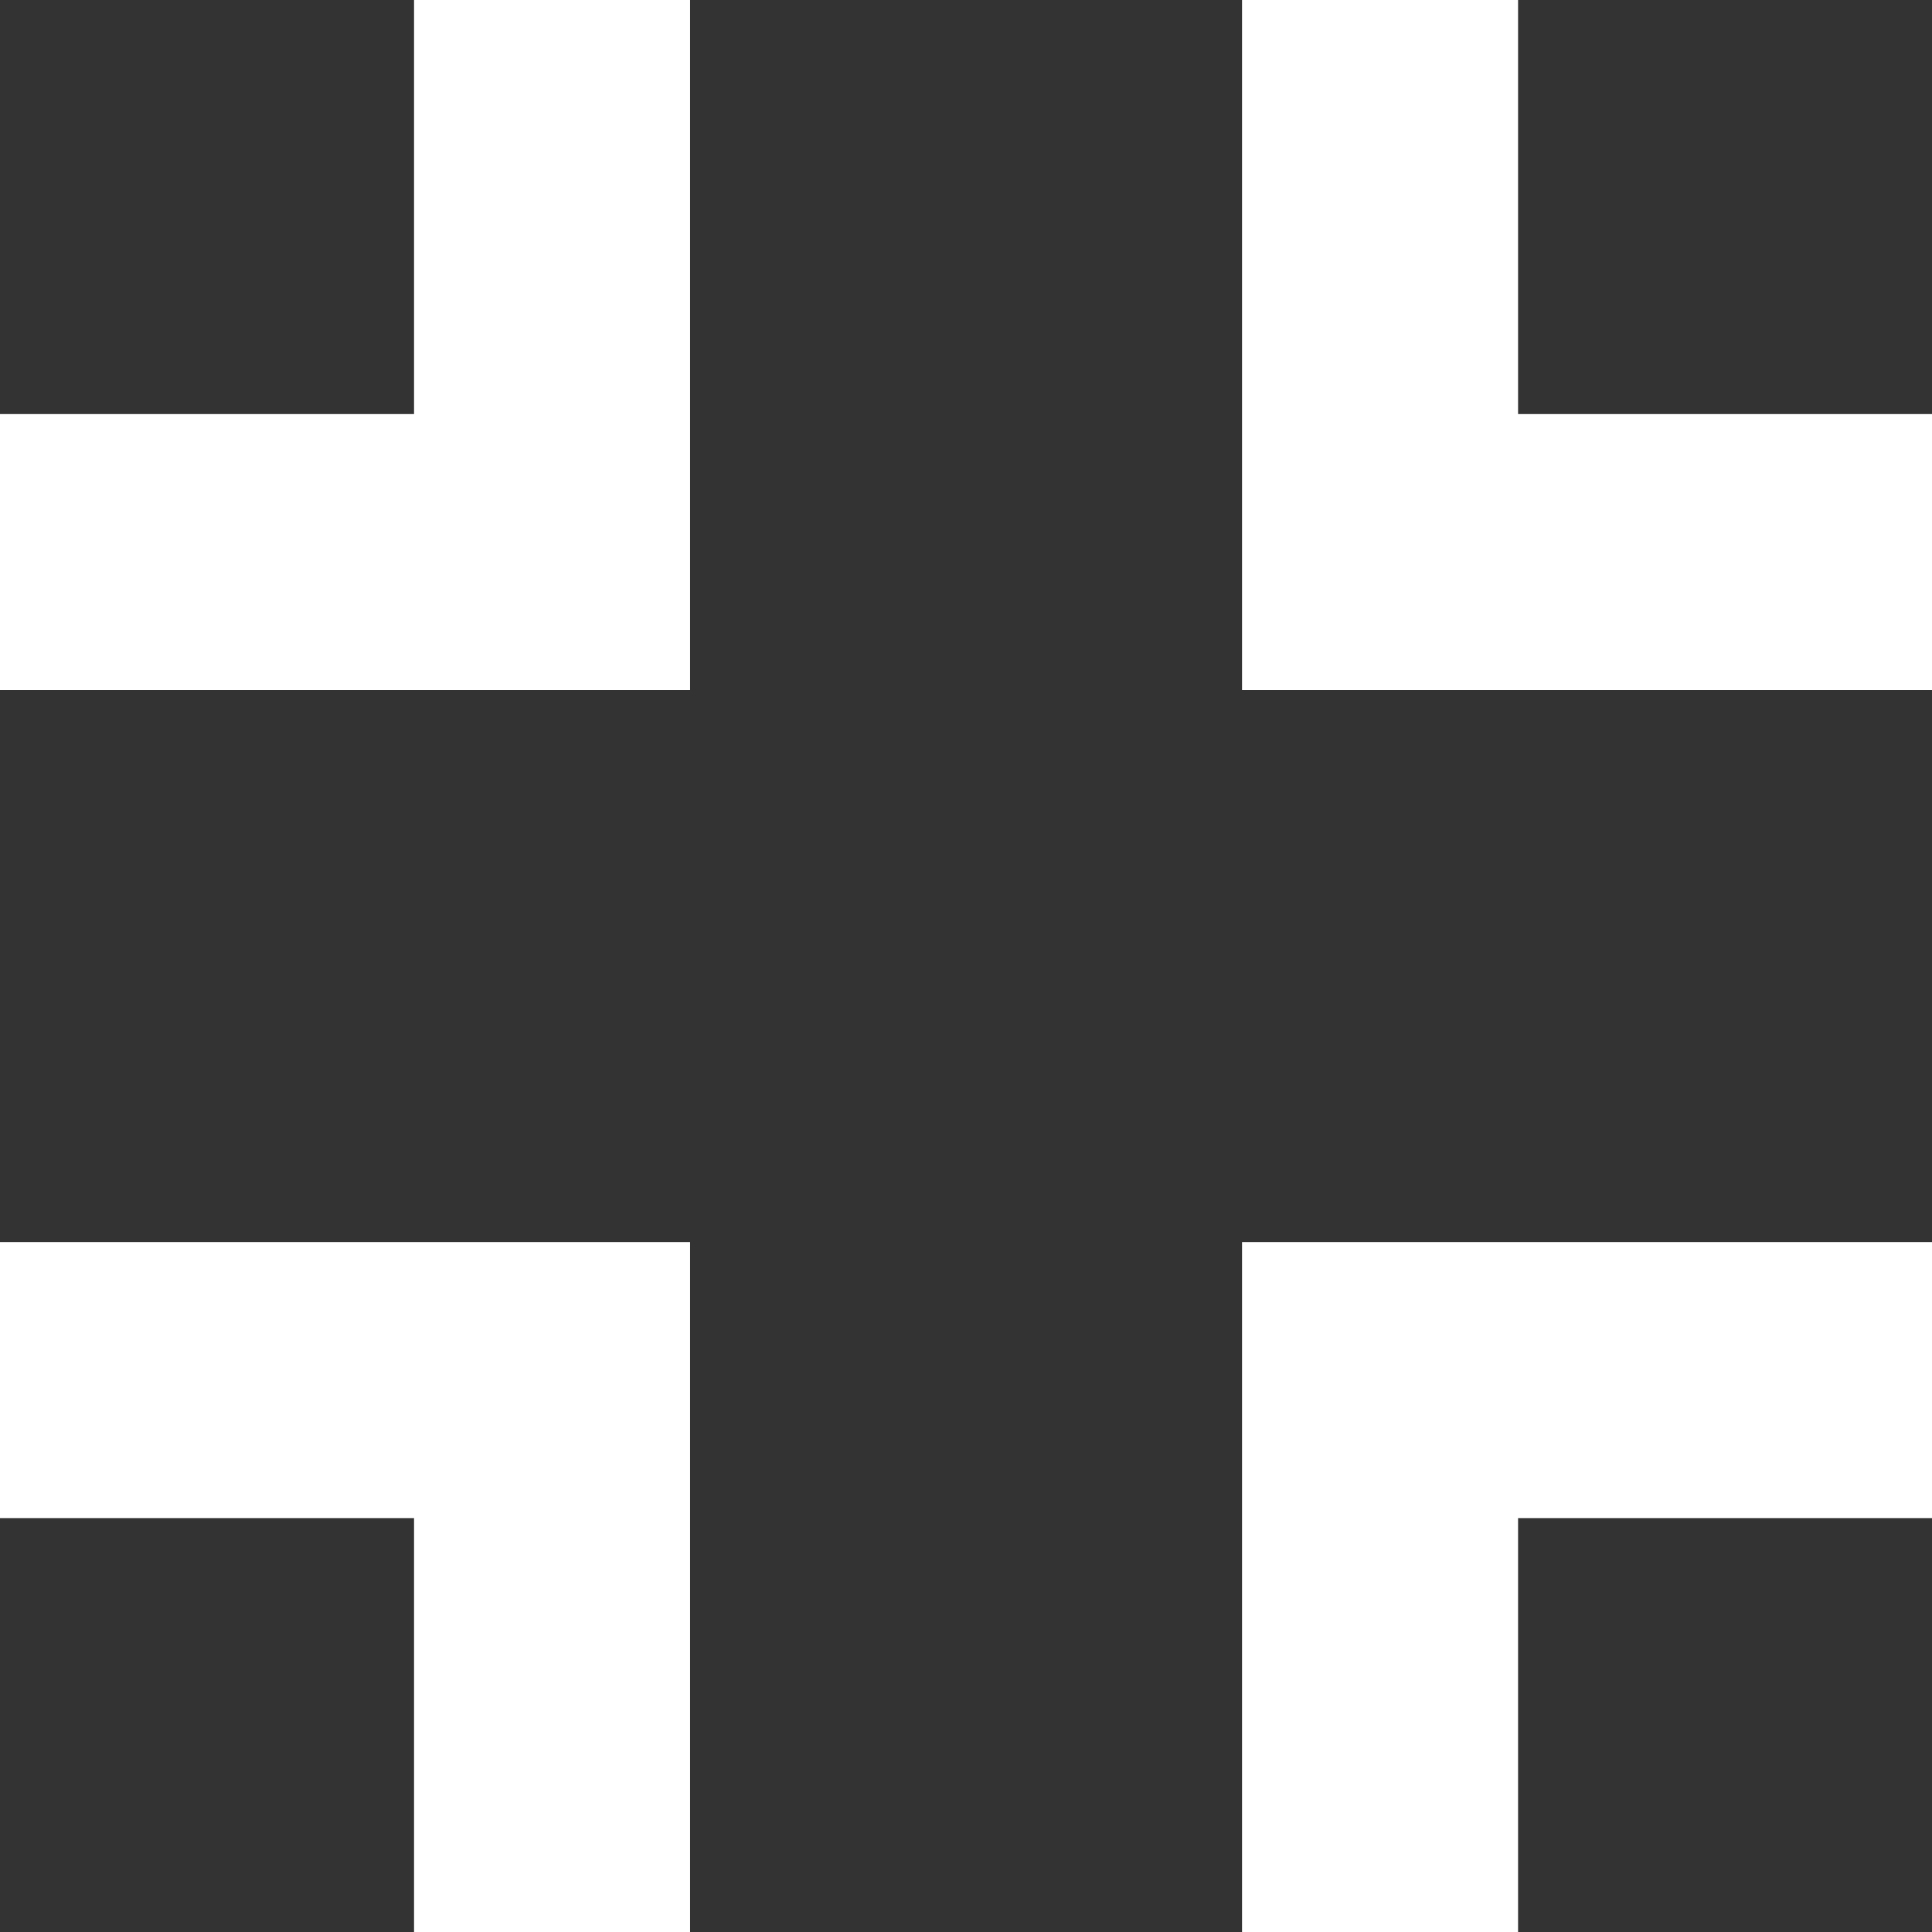<svg xmlns="http://www.w3.org/2000/svg" width="16.238" height="16.238" viewBox="0 0 16.238 16.238">
  <rect x="0" y="0" width="16.238" height="16.238" fill="#333333" stroke="none"/>
  <path id="Icon_material-fullscreen-exit" data-name="Icon material-fullscreen-exit" d="M7.5,20.259h3.48v3.48H13.3v-5.8H7.5Zm3.48-9.279H7.5V13.3h5.8V7.5H10.98Zm6.959,12.759h2.32v-3.48h3.48v-2.32h-5.8Zm2.32-12.759V7.5h-2.32v5.8h5.8V10.98Z" transform="translate(-7.5 -7.5)" fill="#fff"/>
</svg>
